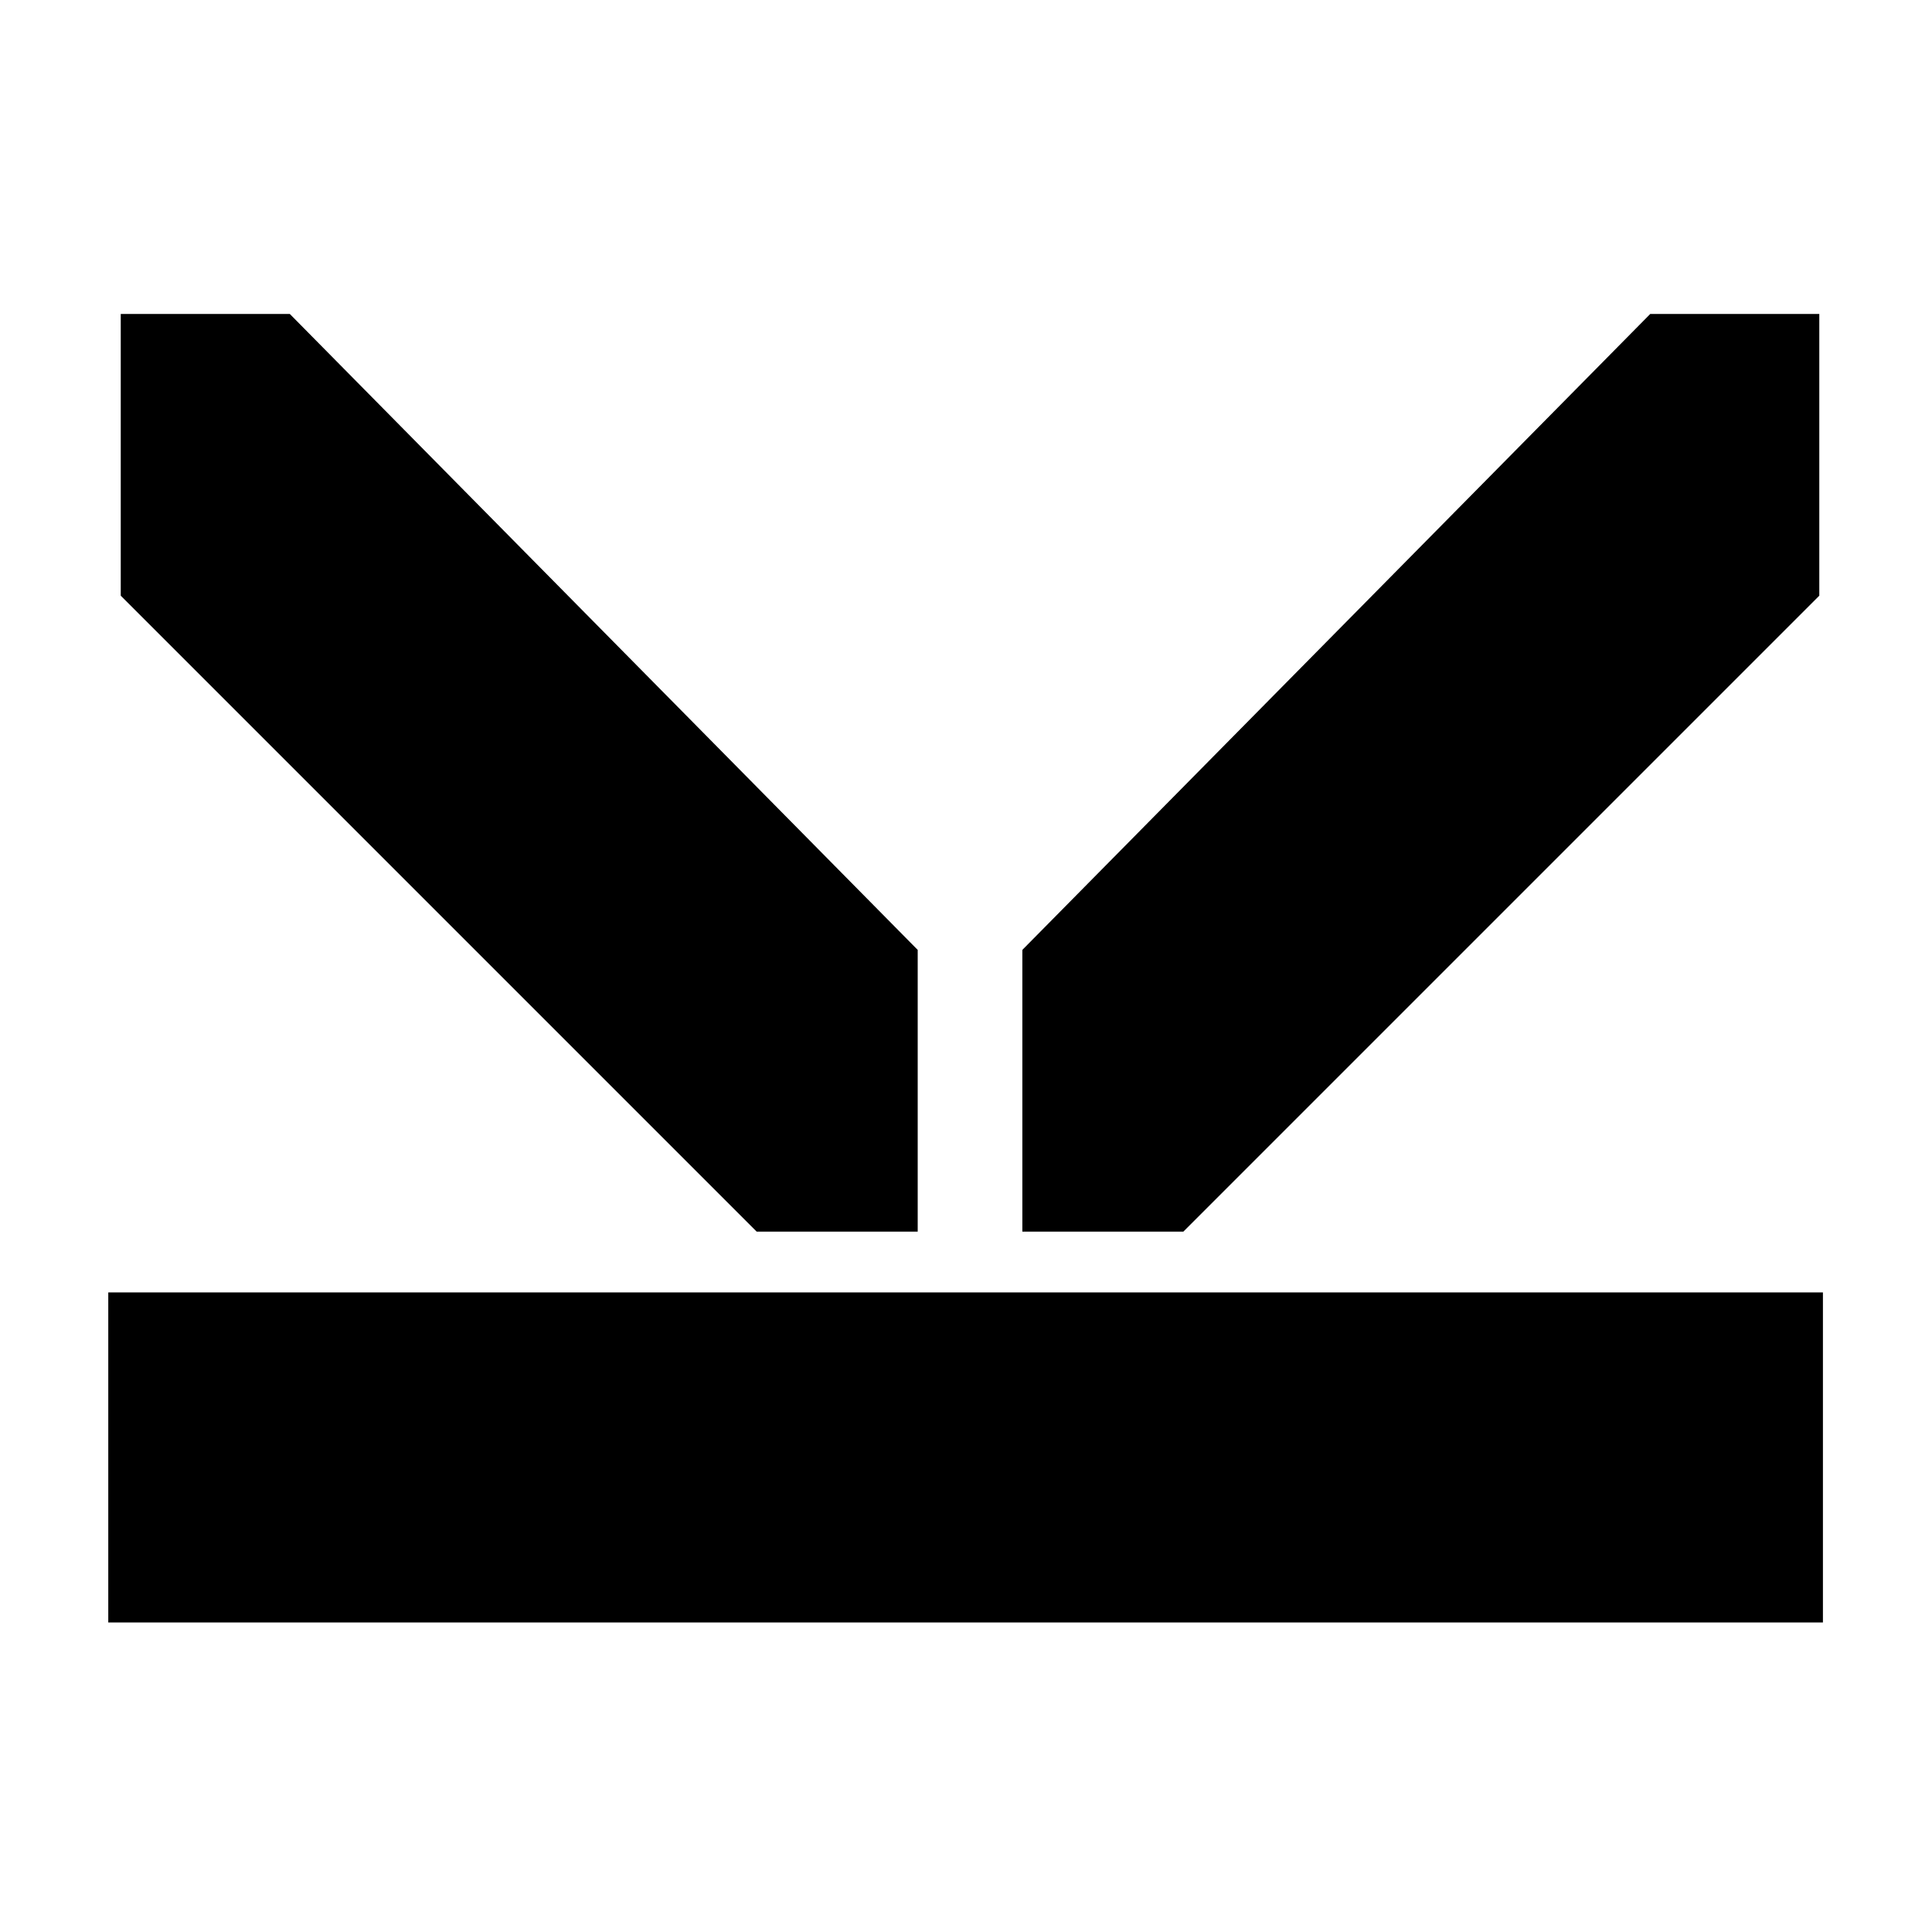 <?xml version="1.0" encoding="utf-8"?>
<!-- Generator: Adobe Illustrator 23.1.0, SVG Export Plug-In . SVG Version: 6.00 Build 0)  -->
<svg version="1.1" id="Layer_1" xmlns="http://www.w3.org/2000/svg" xmlns:xlink="http://www.w3.org/1999/xlink" x="0px" y="0px"
	 viewBox="0 0 24 24" style="enable-background:new 0 0 24 24;" xml:space="preserve">
<g>
	<rect x="9.9" y="7.4" transform="matrix(6.123234e-17 -1 1 6.123234e-17 -6.055 30.055)" width="4.1" height="21.3"/>
	<polygon points="1.5,7.4 9.4,15.3 11.4,15.3 11.4,11.8 3.6,3.9 1.5,3.9 	"/>
	<polygon points="22.6,7.4 14.7,15.3 12.7,15.3 12.7,11.8 20.5,3.9 22.6,3.9 	"/>
</g>
</svg>
